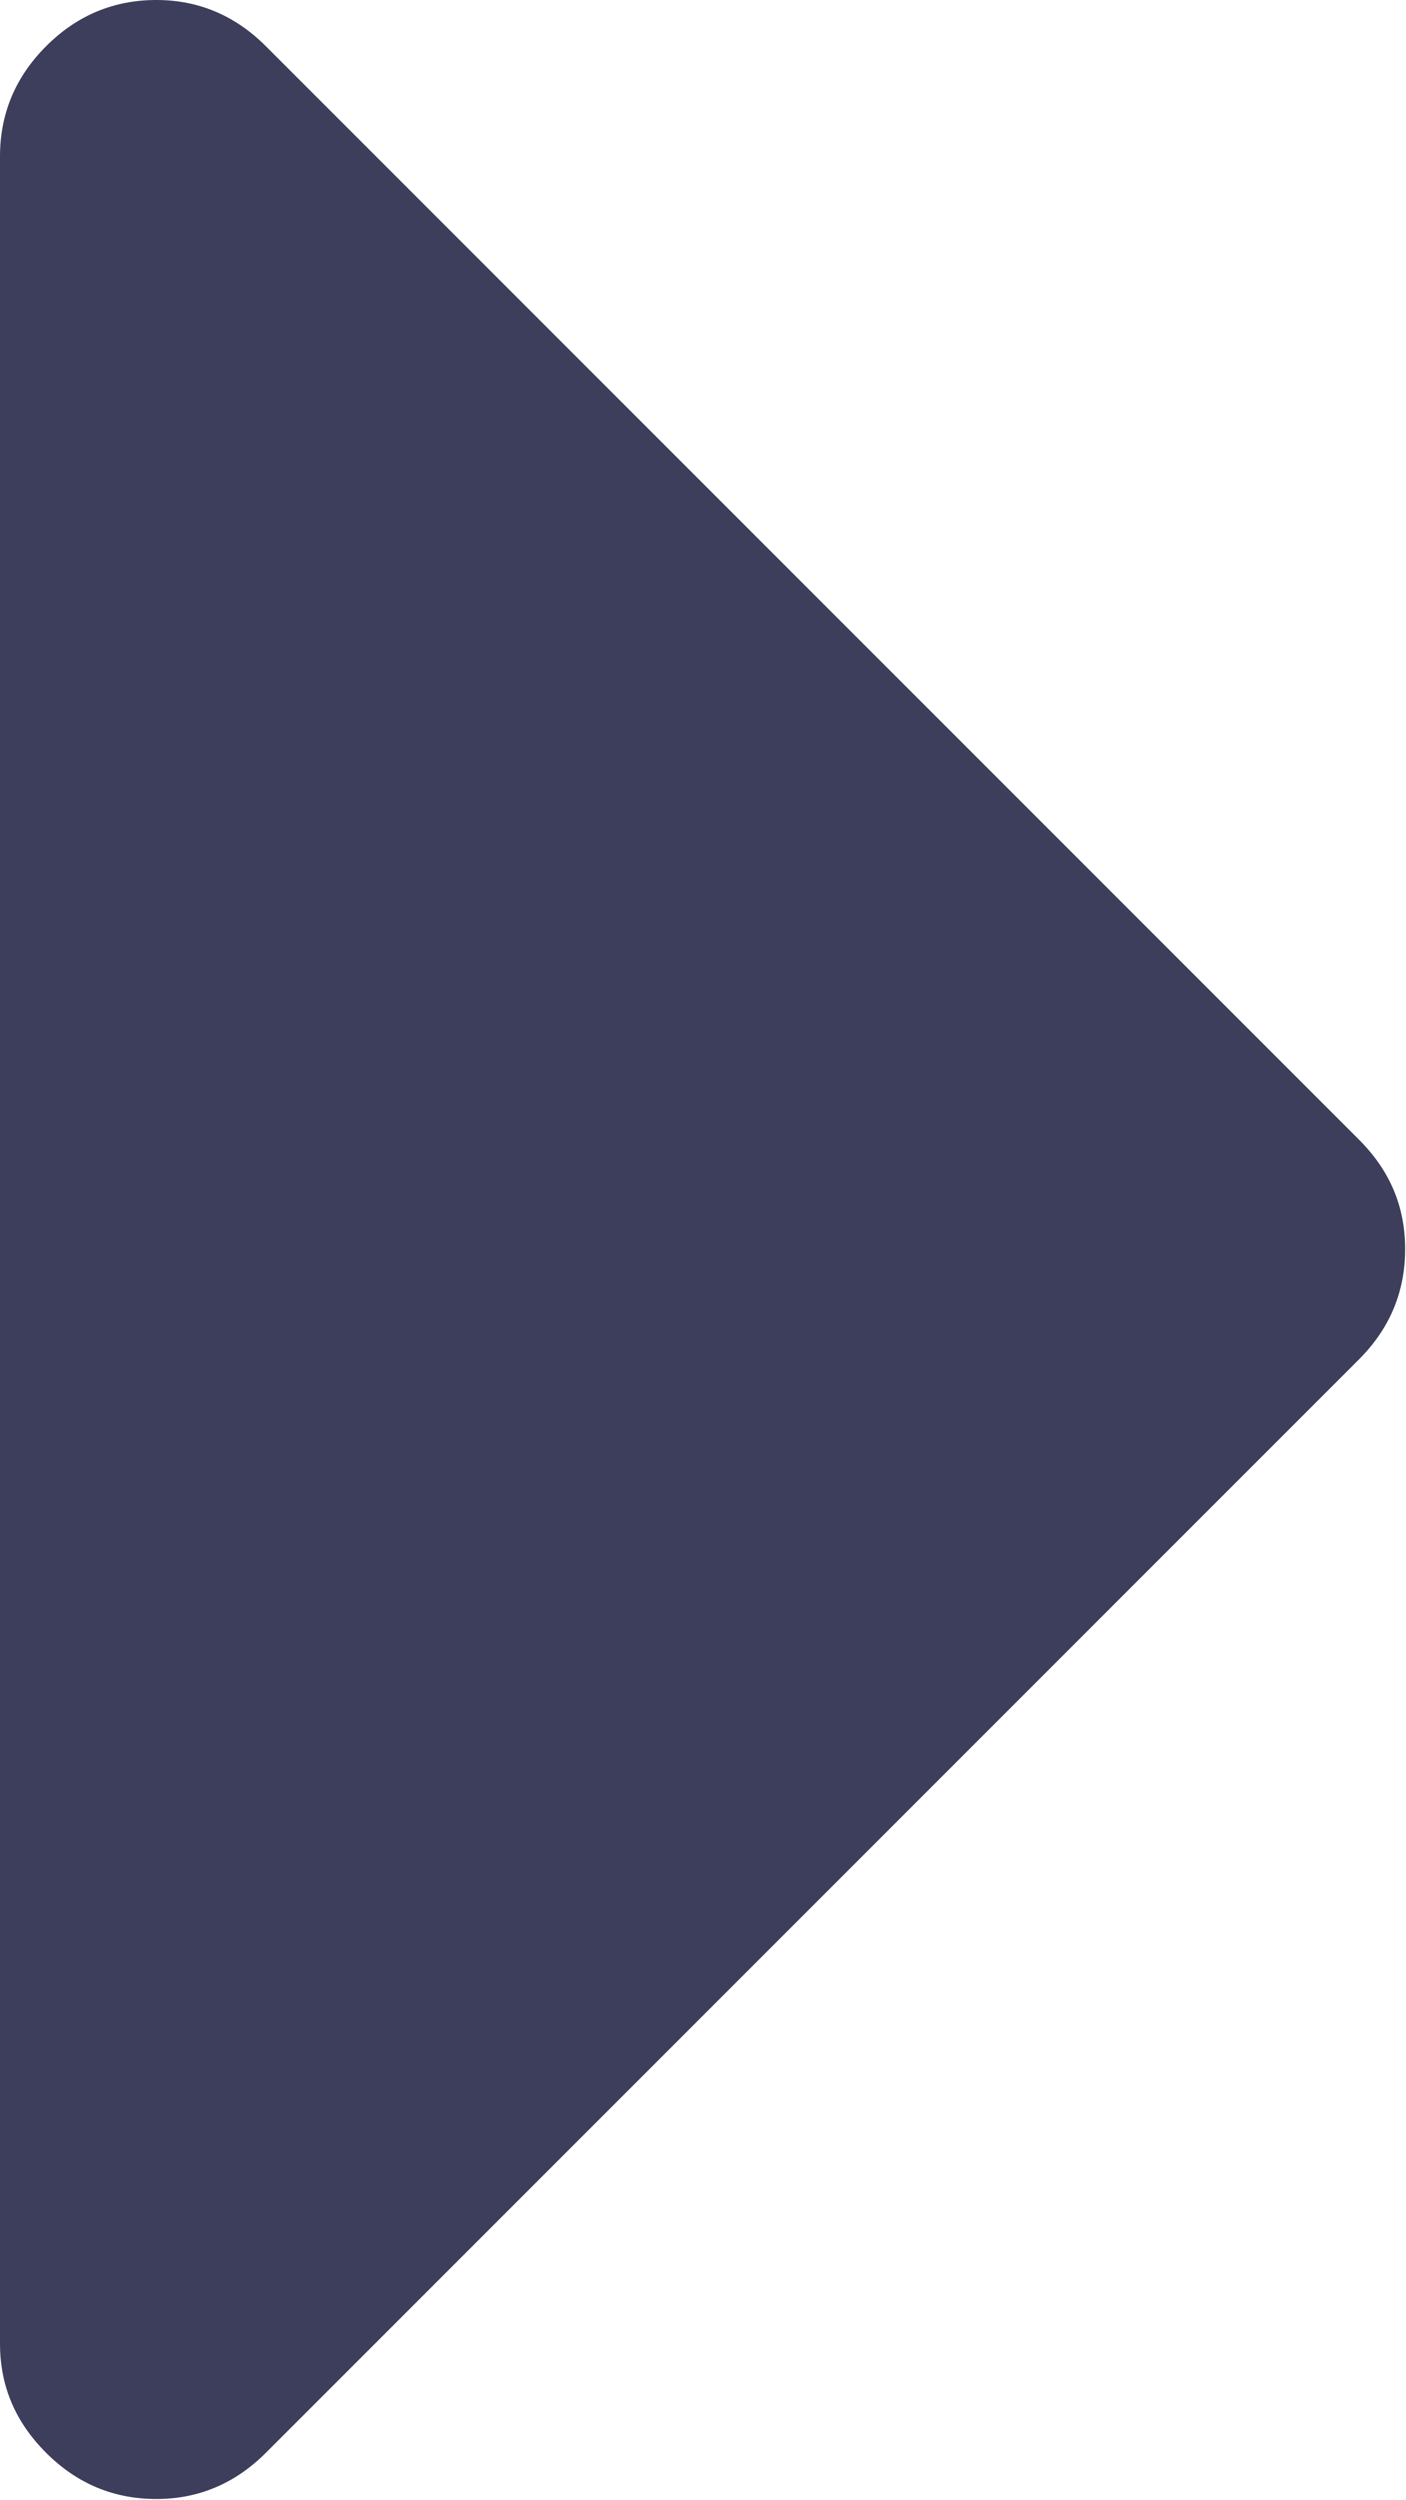 <?xml version="1.0" encoding="utf-8"?>
<!-- Generator: Adobe Illustrator 22.1.0, SVG Export Plug-In . SVG Version: 6.00 Build 0)  -->
<svg version="1.1" id="Capa_1" xmlns="http://www.w3.org/2000/svg" xmlns:xlink="http://www.w3.org/1999/xlink" x="0px" y="0px"
	 viewBox="0 0 164.5 292.4" style="enable-background:new 0 0 164.5 292.4;" xml:space="preserve" fill="#3c3e5c">
<g>
	<path d="M5.4,5.4C1.8,9,0,13.3,0,18.3l0,255.8c0,5,1.8,9.2,5.4,12.8c3.6,3.6,7.9,5.4,12.9,5.4c4.9,0,9.2-1.8,12.8-5.4L159,159
		c3.6-3.6,5.4-7.9,5.4-12.9s-1.8-9.2-5.4-12.8L31.1,5.4C27.5,1.8,23.2,0,18.3,0C13.3,0,9,1.8,5.4,5.4z"/>
</g>
</svg>
